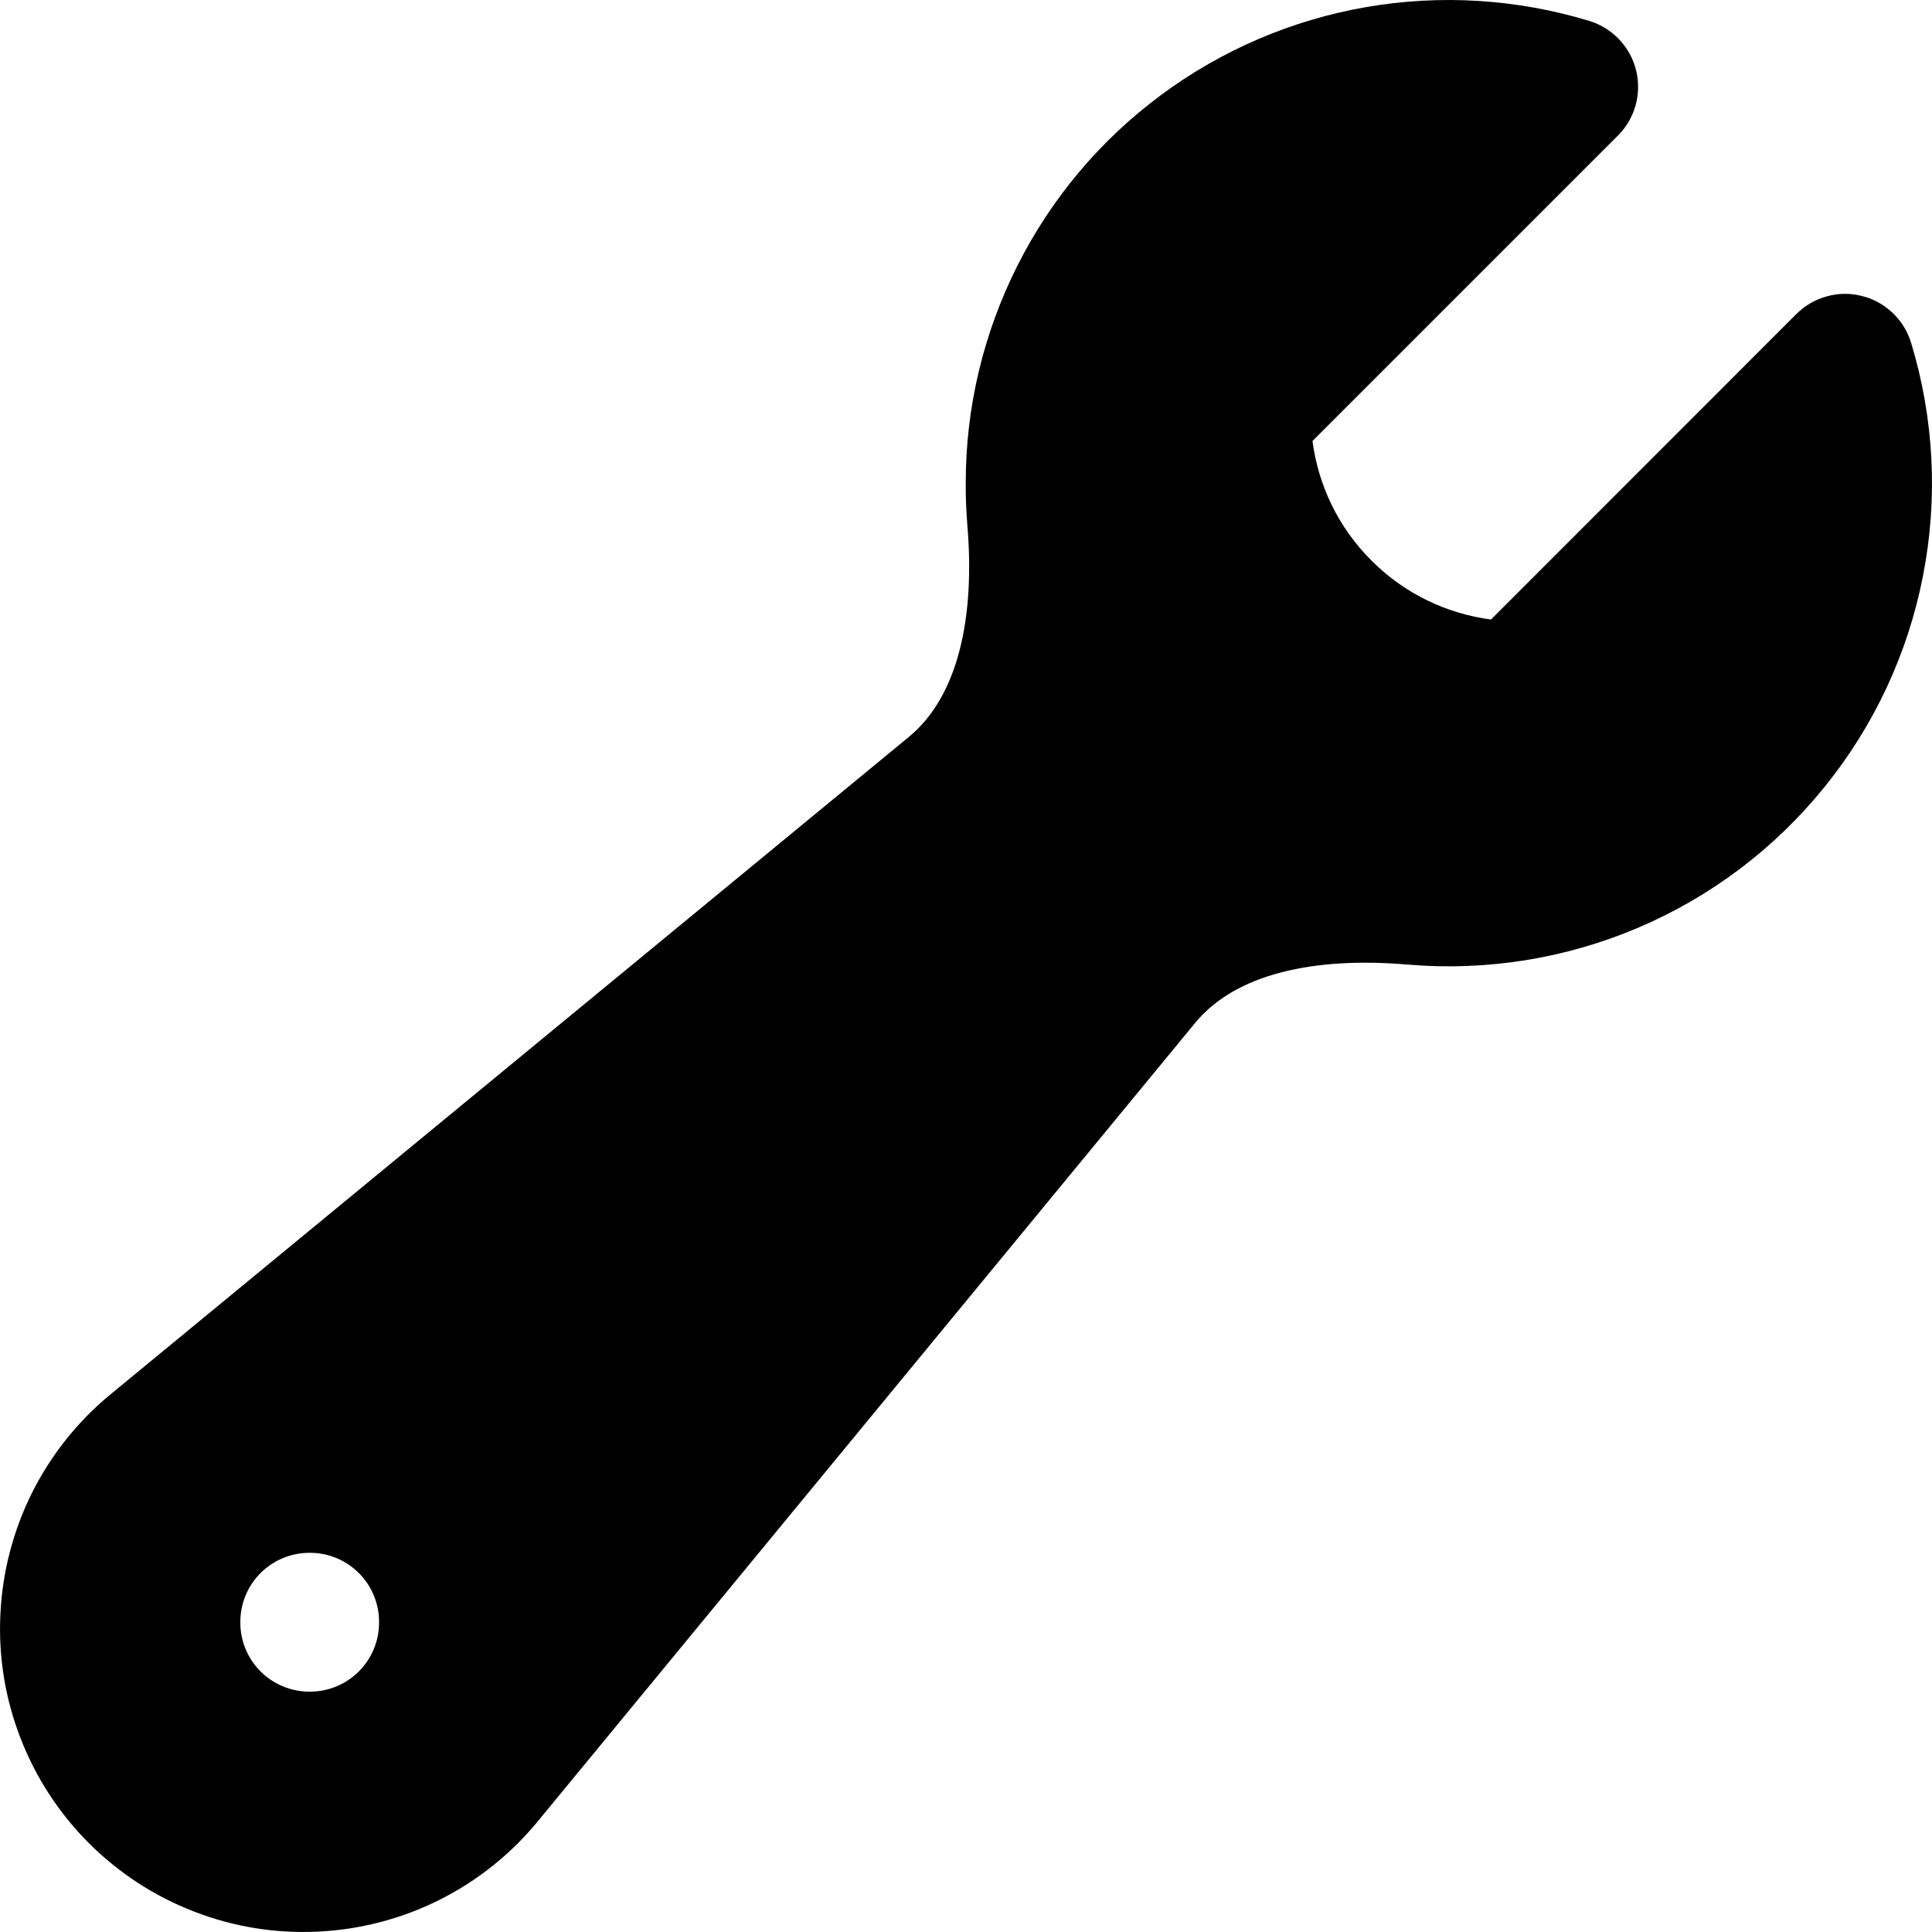 <svg width="15" height="15" viewBox="0 0 15 15" fill="none" xmlns="http://www.w3.org/2000/svg">
<path fill-rule="evenodd" clip-rule="evenodd" d="M7.498 3.752C7.497 3.166 7.635 2.588 7.898 2.065C8.161 1.541 8.543 1.087 9.014 0.738C9.484 0.389 10.03 0.155 10.607 0.055C11.185 -0.045 11.777 -0.008 12.338 0.162C12.426 0.189 12.507 0.238 12.57 0.305C12.634 0.372 12.68 0.454 12.702 0.544C12.725 0.634 12.723 0.728 12.699 0.817C12.674 0.906 12.627 0.988 12.561 1.053L10.19 3.424C10.235 3.764 10.387 4.092 10.648 4.352C10.908 4.613 11.236 4.765 11.576 4.81L13.947 2.438C14.012 2.373 14.093 2.326 14.183 2.301C14.272 2.276 14.366 2.275 14.456 2.298C14.546 2.32 14.628 2.366 14.695 2.43C14.762 2.493 14.811 2.574 14.838 2.662C15.016 3.249 15.048 3.87 14.93 4.471C14.813 5.073 14.55 5.636 14.164 6.112C13.778 6.589 13.282 6.963 12.718 7.203C12.154 7.443 11.54 7.541 10.929 7.489C10.202 7.427 9.593 7.56 9.279 7.942L4.171 14.146C3.962 14.399 3.703 14.605 3.409 14.752C3.116 14.898 2.795 14.982 2.467 14.997C2.139 15.013 1.812 14.96 1.506 14.841C1.2 14.723 0.922 14.542 0.69 14.31C0.458 14.078 0.277 13.8 0.159 13.494C0.04 13.188 -0.013 12.861 0.003 12.534C0.018 12.206 0.102 11.885 0.248 11.591C0.395 11.298 0.601 11.038 0.854 10.829L7.058 5.72C7.438 5.406 7.572 4.798 7.51 4.071C7.502 3.965 7.497 3.858 7.498 3.752ZM1.866 12.592C1.866 12.45 1.922 12.314 2.023 12.213C2.123 12.113 2.26 12.056 2.402 12.056H2.407C2.55 12.056 2.686 12.113 2.786 12.213C2.887 12.314 2.943 12.45 2.943 12.592V12.598C2.943 12.74 2.887 12.876 2.786 12.977C2.686 13.077 2.55 13.134 2.407 13.134H2.402C2.26 13.134 2.123 13.077 2.023 12.977C1.922 12.876 1.866 12.74 1.866 12.598V12.592Z" fill="#A5A5A6" style="fill:#A5A5A6;fill:color(display-p3 0.646 0.646 0.65);fill-opacity:1;"/>
</svg>
